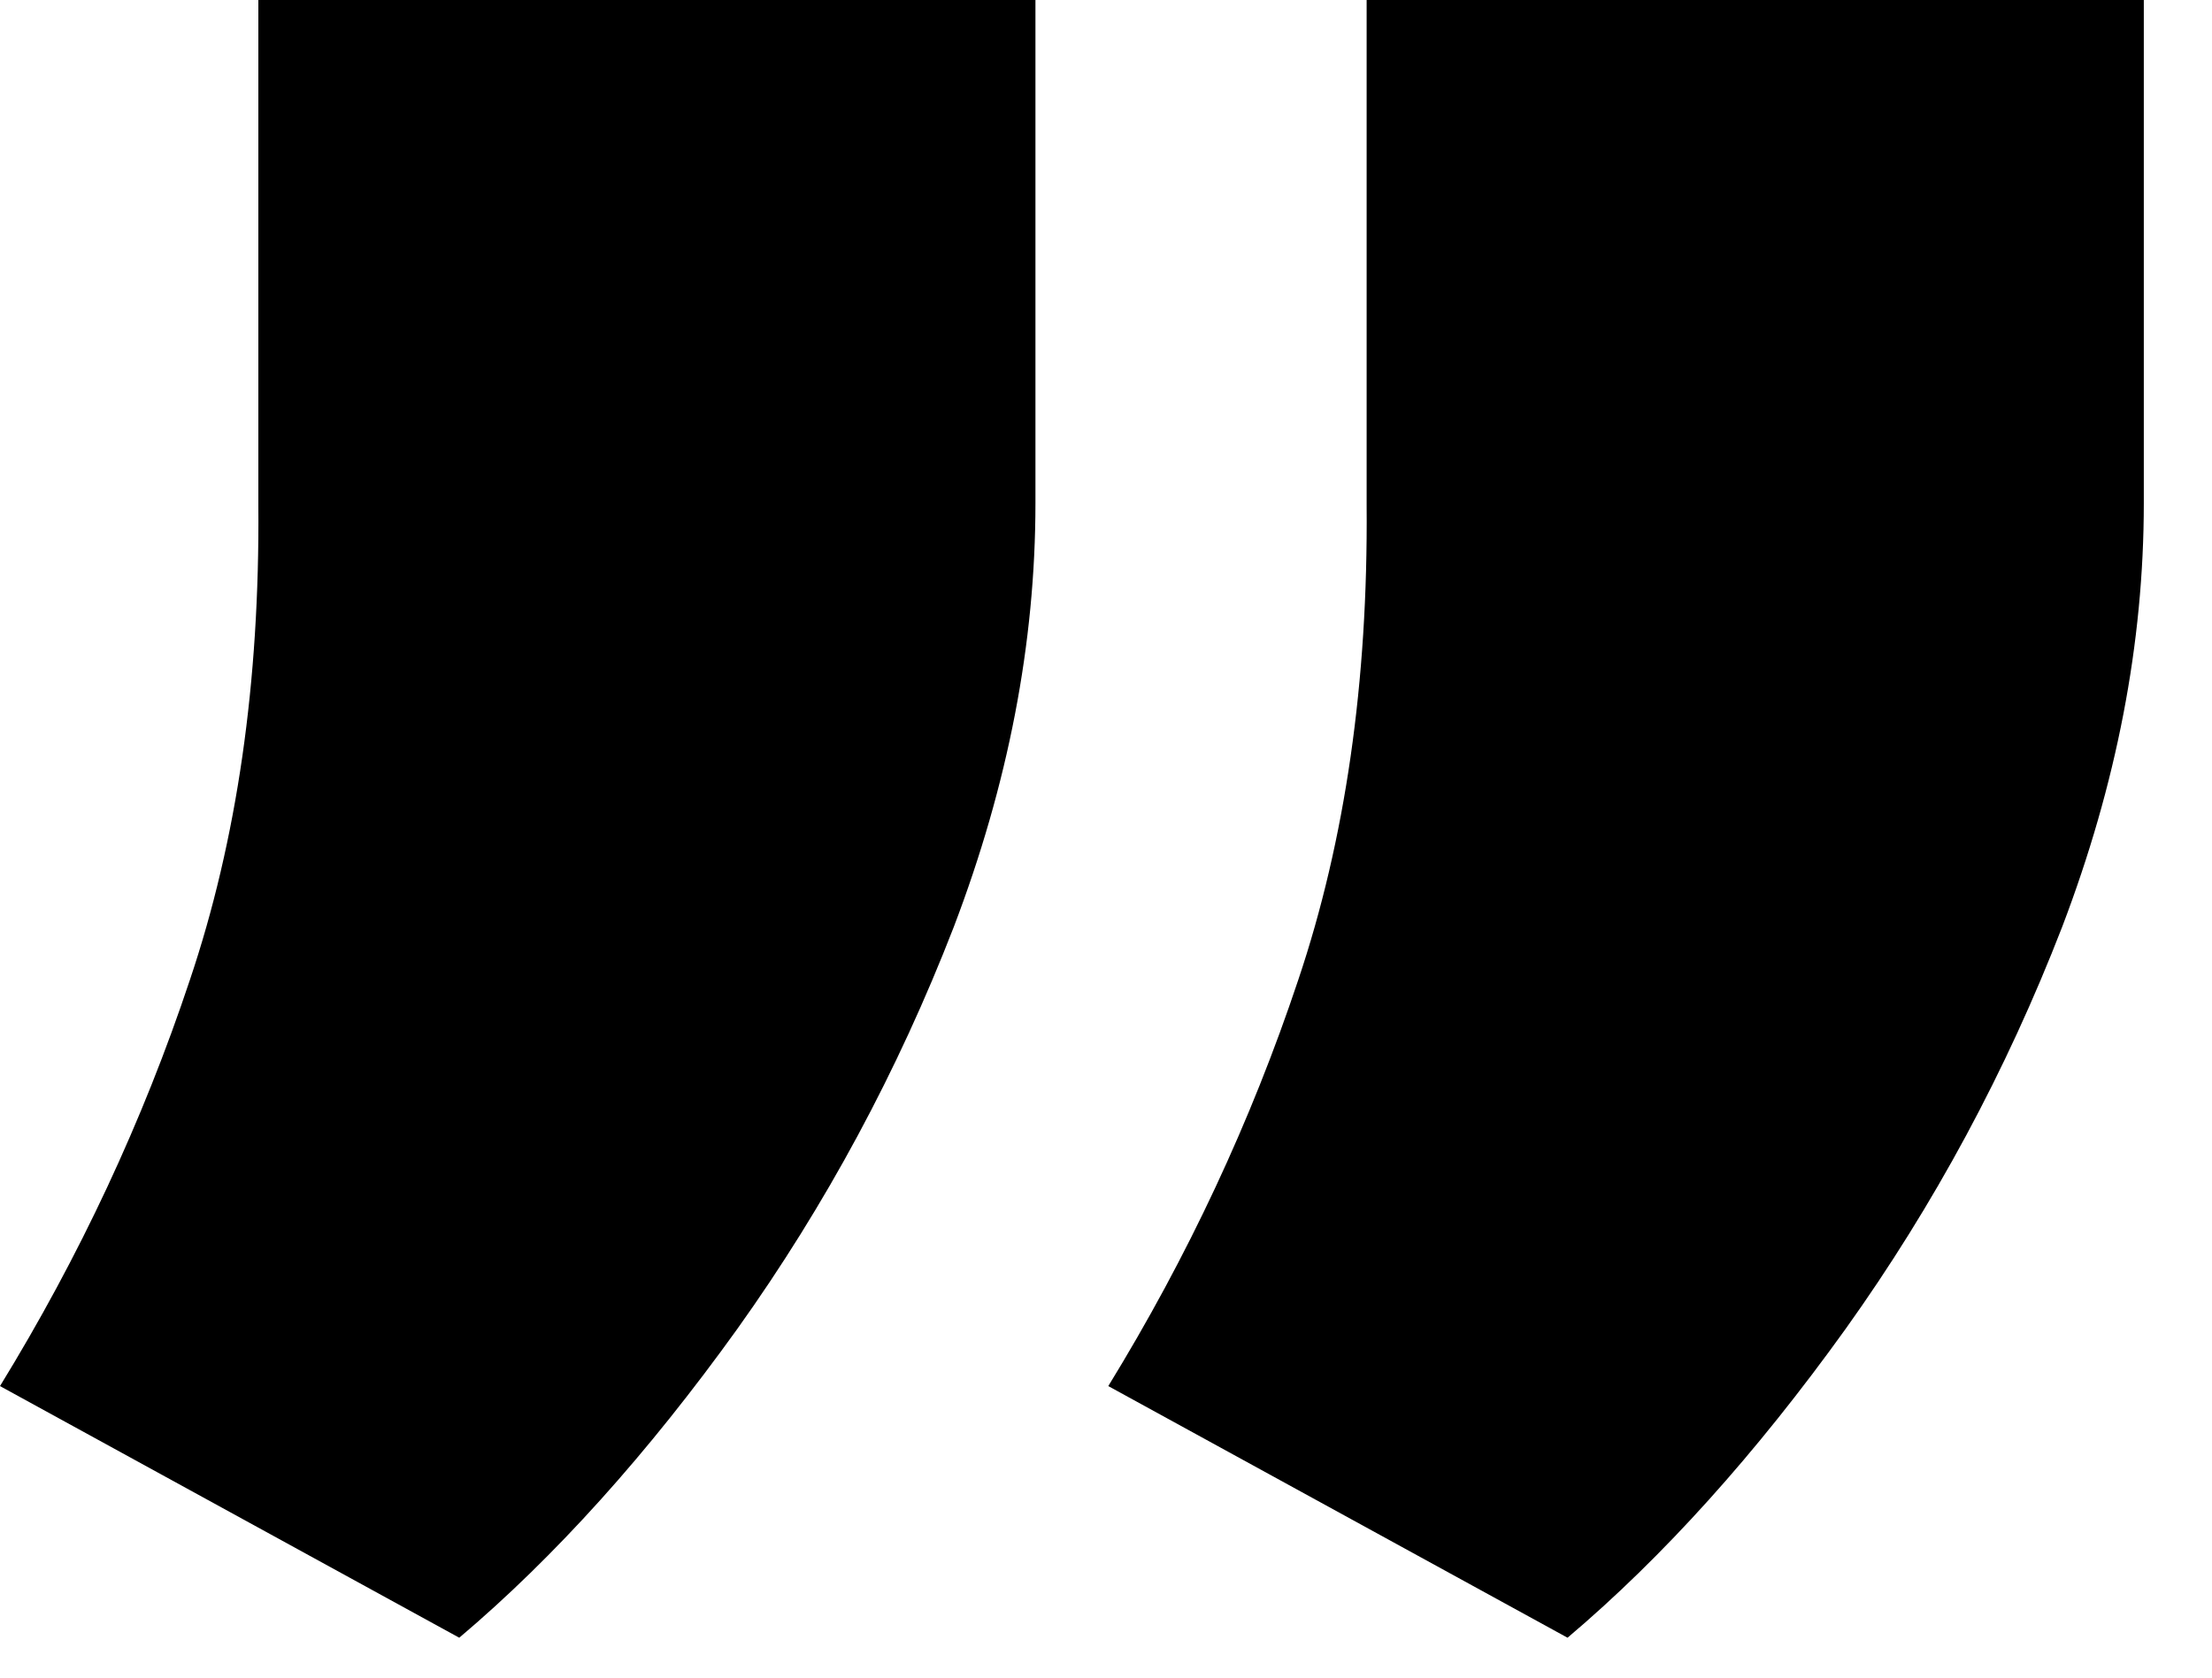 <svg width="29" height="22" viewBox="0 0 29 22" fill="none" xmlns="http://www.w3.org/2000/svg">
<path d="M28.106 -7.64716e-06L28.106 6.599C28.106 8.433 27.749 10.285 27.035 12.157C26.302 14.048 25.356 15.804 24.198 17.425C23.021 19.065 21.805 20.416 20.551 21.477L14.53 18.177C15.572 16.479 16.402 14.704 17.02 12.852C17.637 11.018 17.936 8.944 17.917 6.628L17.917 -6.75644e-06L28.106 -7.64716e-06ZM13.575 -6.37687e-06L13.575 6.599C13.575 8.433 13.218 10.285 12.504 12.157C11.771 14.048 10.825 15.804 9.668 17.425C8.491 19.065 7.275 20.416 6.021 21.477L9.9763e-06 18.177C1.042 16.479 1.872 14.704 2.489 12.852C3.107 11.018 3.406 8.944 3.387 6.628L3.387 -5.48614e-06L13.575 -6.37687e-06Z" fill="currentColor"/>
</svg>
